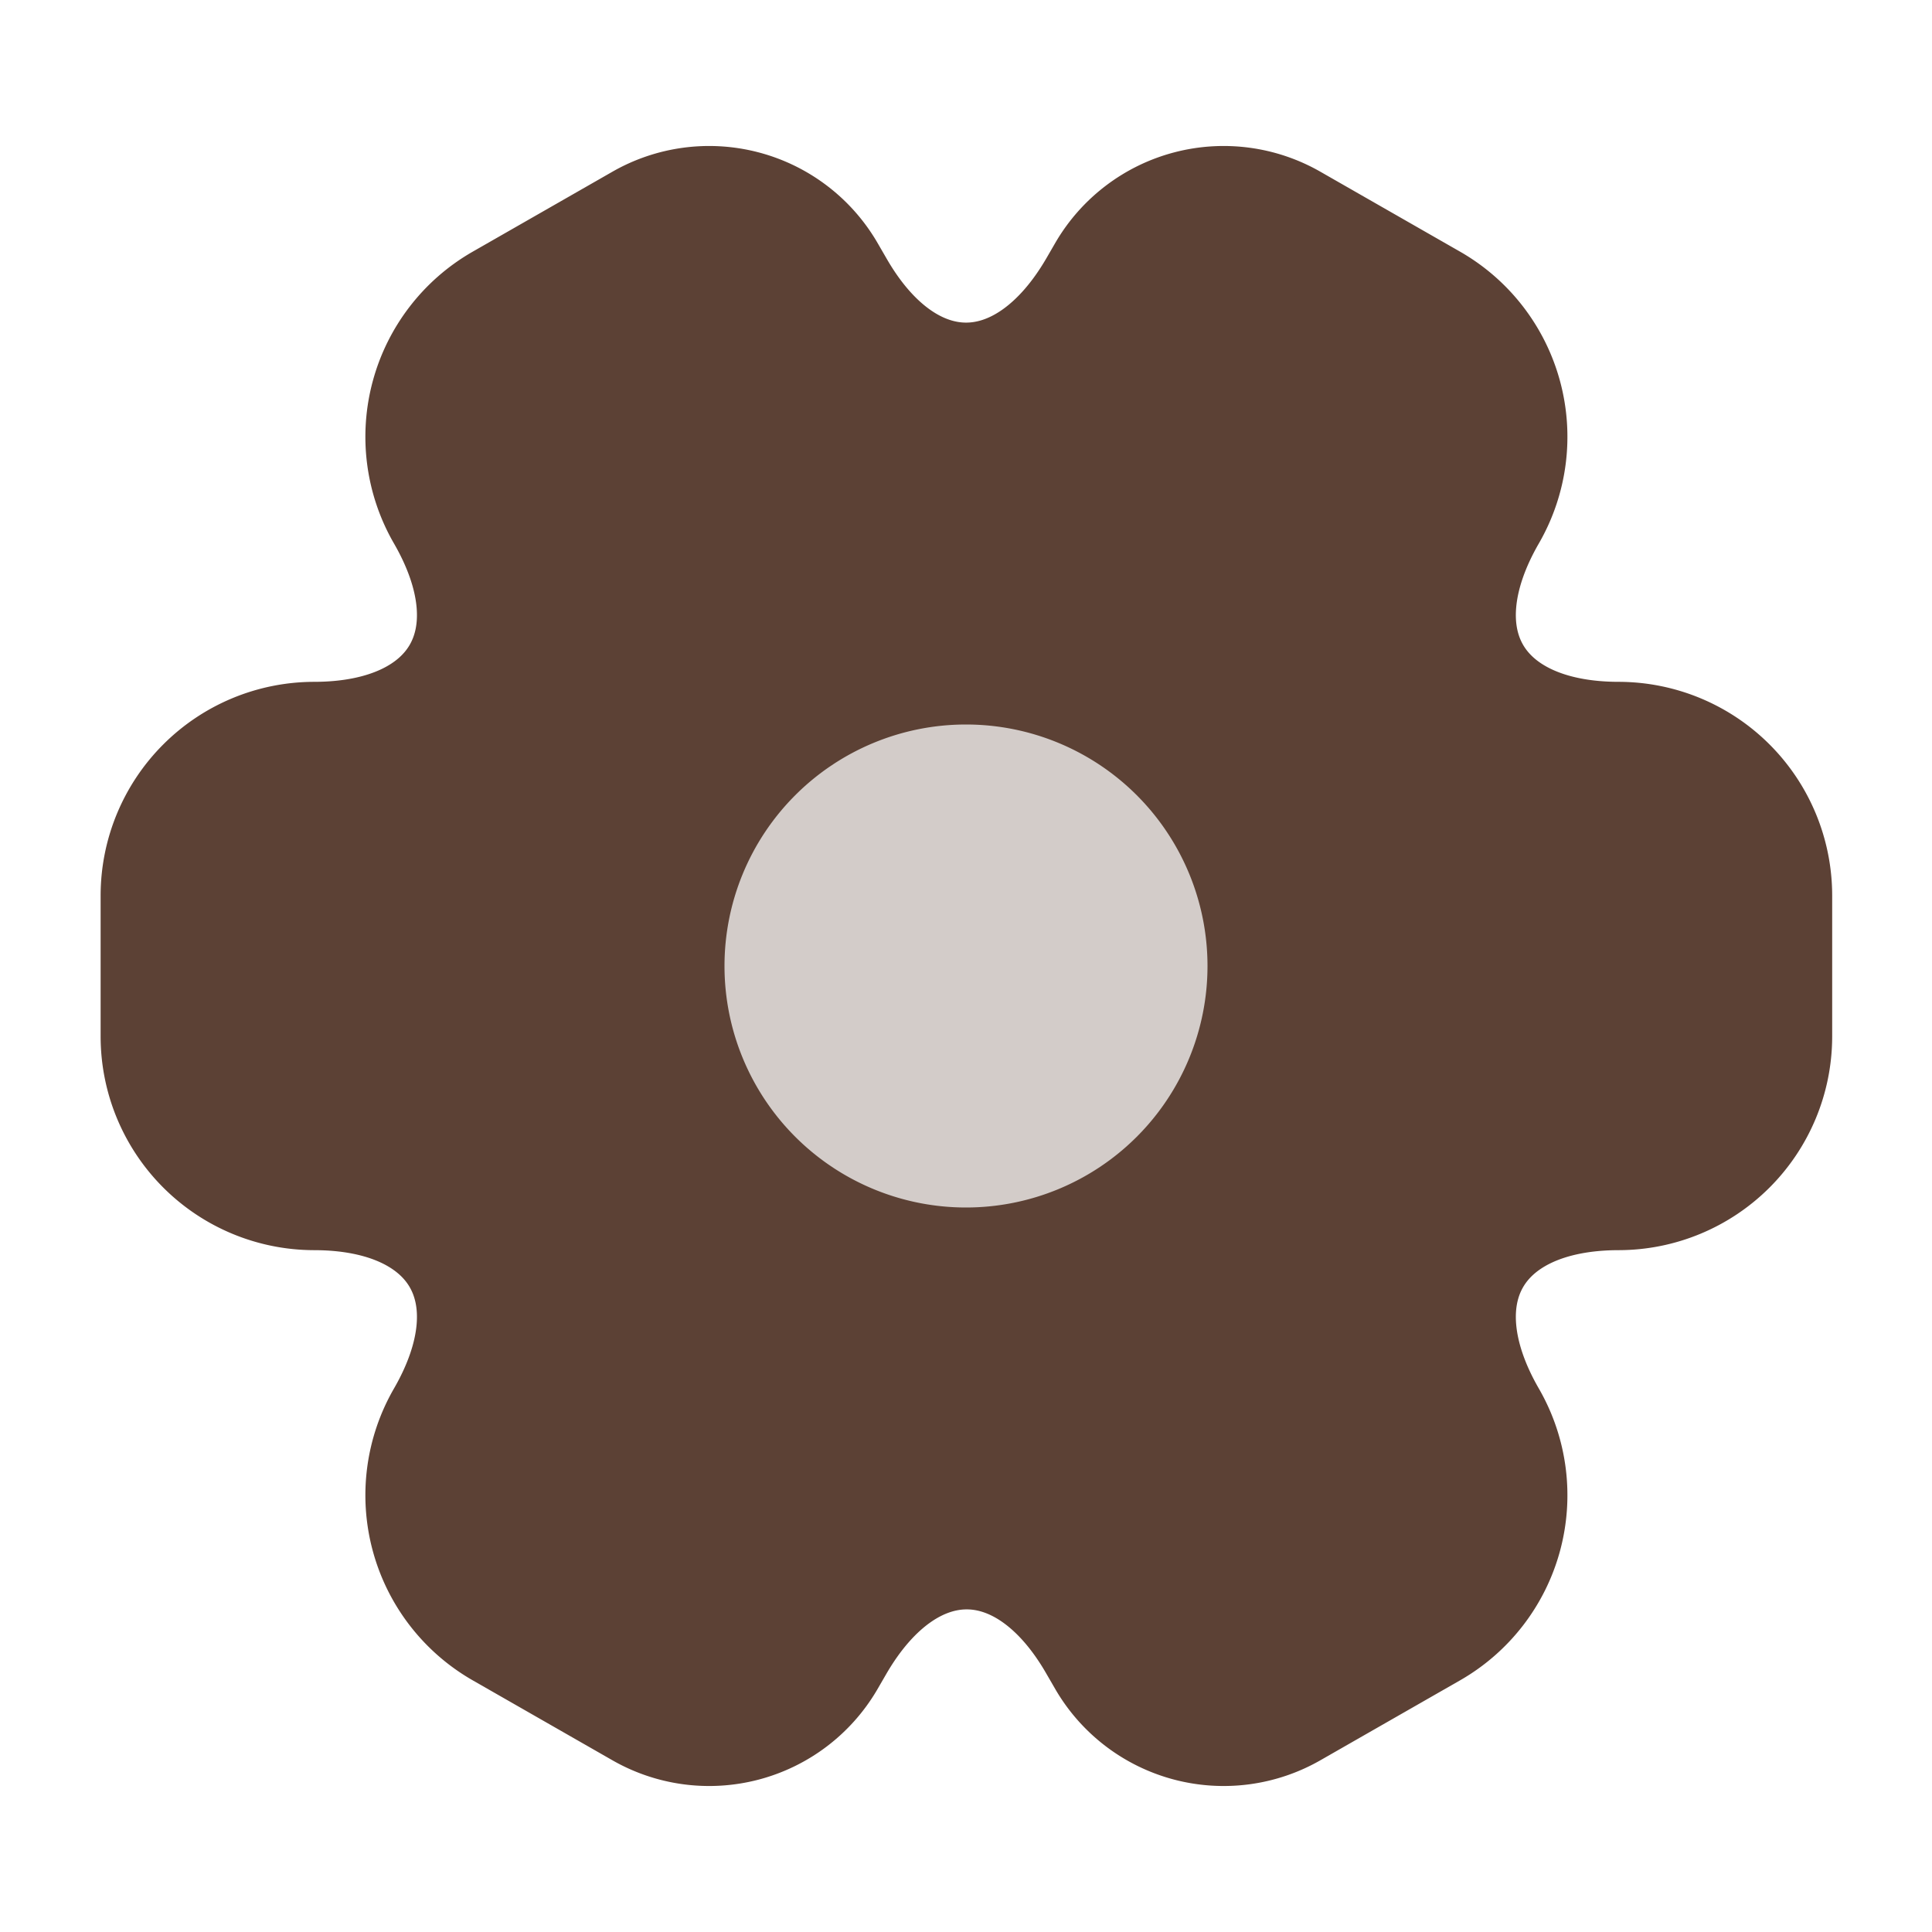<svg xmlns="http://www.w3.org/2000/svg" width="24" height="24"><path d="M2 12.88v-1.76a1.906 1.906 0 0 1 1.9-1.9c1.81 0 2.55-1.28 1.64-2.85a1.9 1.9 0 0 1 .7-2.59l1.73-.99a1.669 1.669 0 0 1 2.28.6l.11.19c.9 1.57 2.38 1.57 3.29 0l.11-.19a1.669 1.669 0 0 1 2.28-.6l1.73.99a1.9 1.9 0 0 1 .7 2.59c-.91 1.57-.17 2.85 1.64 2.85a1.906 1.906 0 0 1 1.9 1.9v1.76a1.906 1.906 0 0 1-1.9 1.9c-1.81 0-2.55 1.28-1.64 2.85a1.9 1.9 0 0 1-.7 2.59l-1.73.99a1.669 1.669 0 0 1-2.28-.6l-.11-.19c-.9-1.57-2.38-1.57-3.29 0l-.11.19a1.669 1.669 0 0 1-2.28.6l-1.73-.99a1.9 1.9 0 0 1-.7-2.59c.91-1.57.17-2.85-1.64-2.85a1.906 1.906 0 0 1-1.9-1.9Z" fill="#5c4135" stroke="#5c4135" stroke-linecap="round" stroke-linejoin="round" stroke-width="1.5"/><path data-name="Vector" d="M15 12a3 3 0 1 1-3-3 3 3 0 0 1 3 3Z" fill="#d3ccc9"/></svg>
